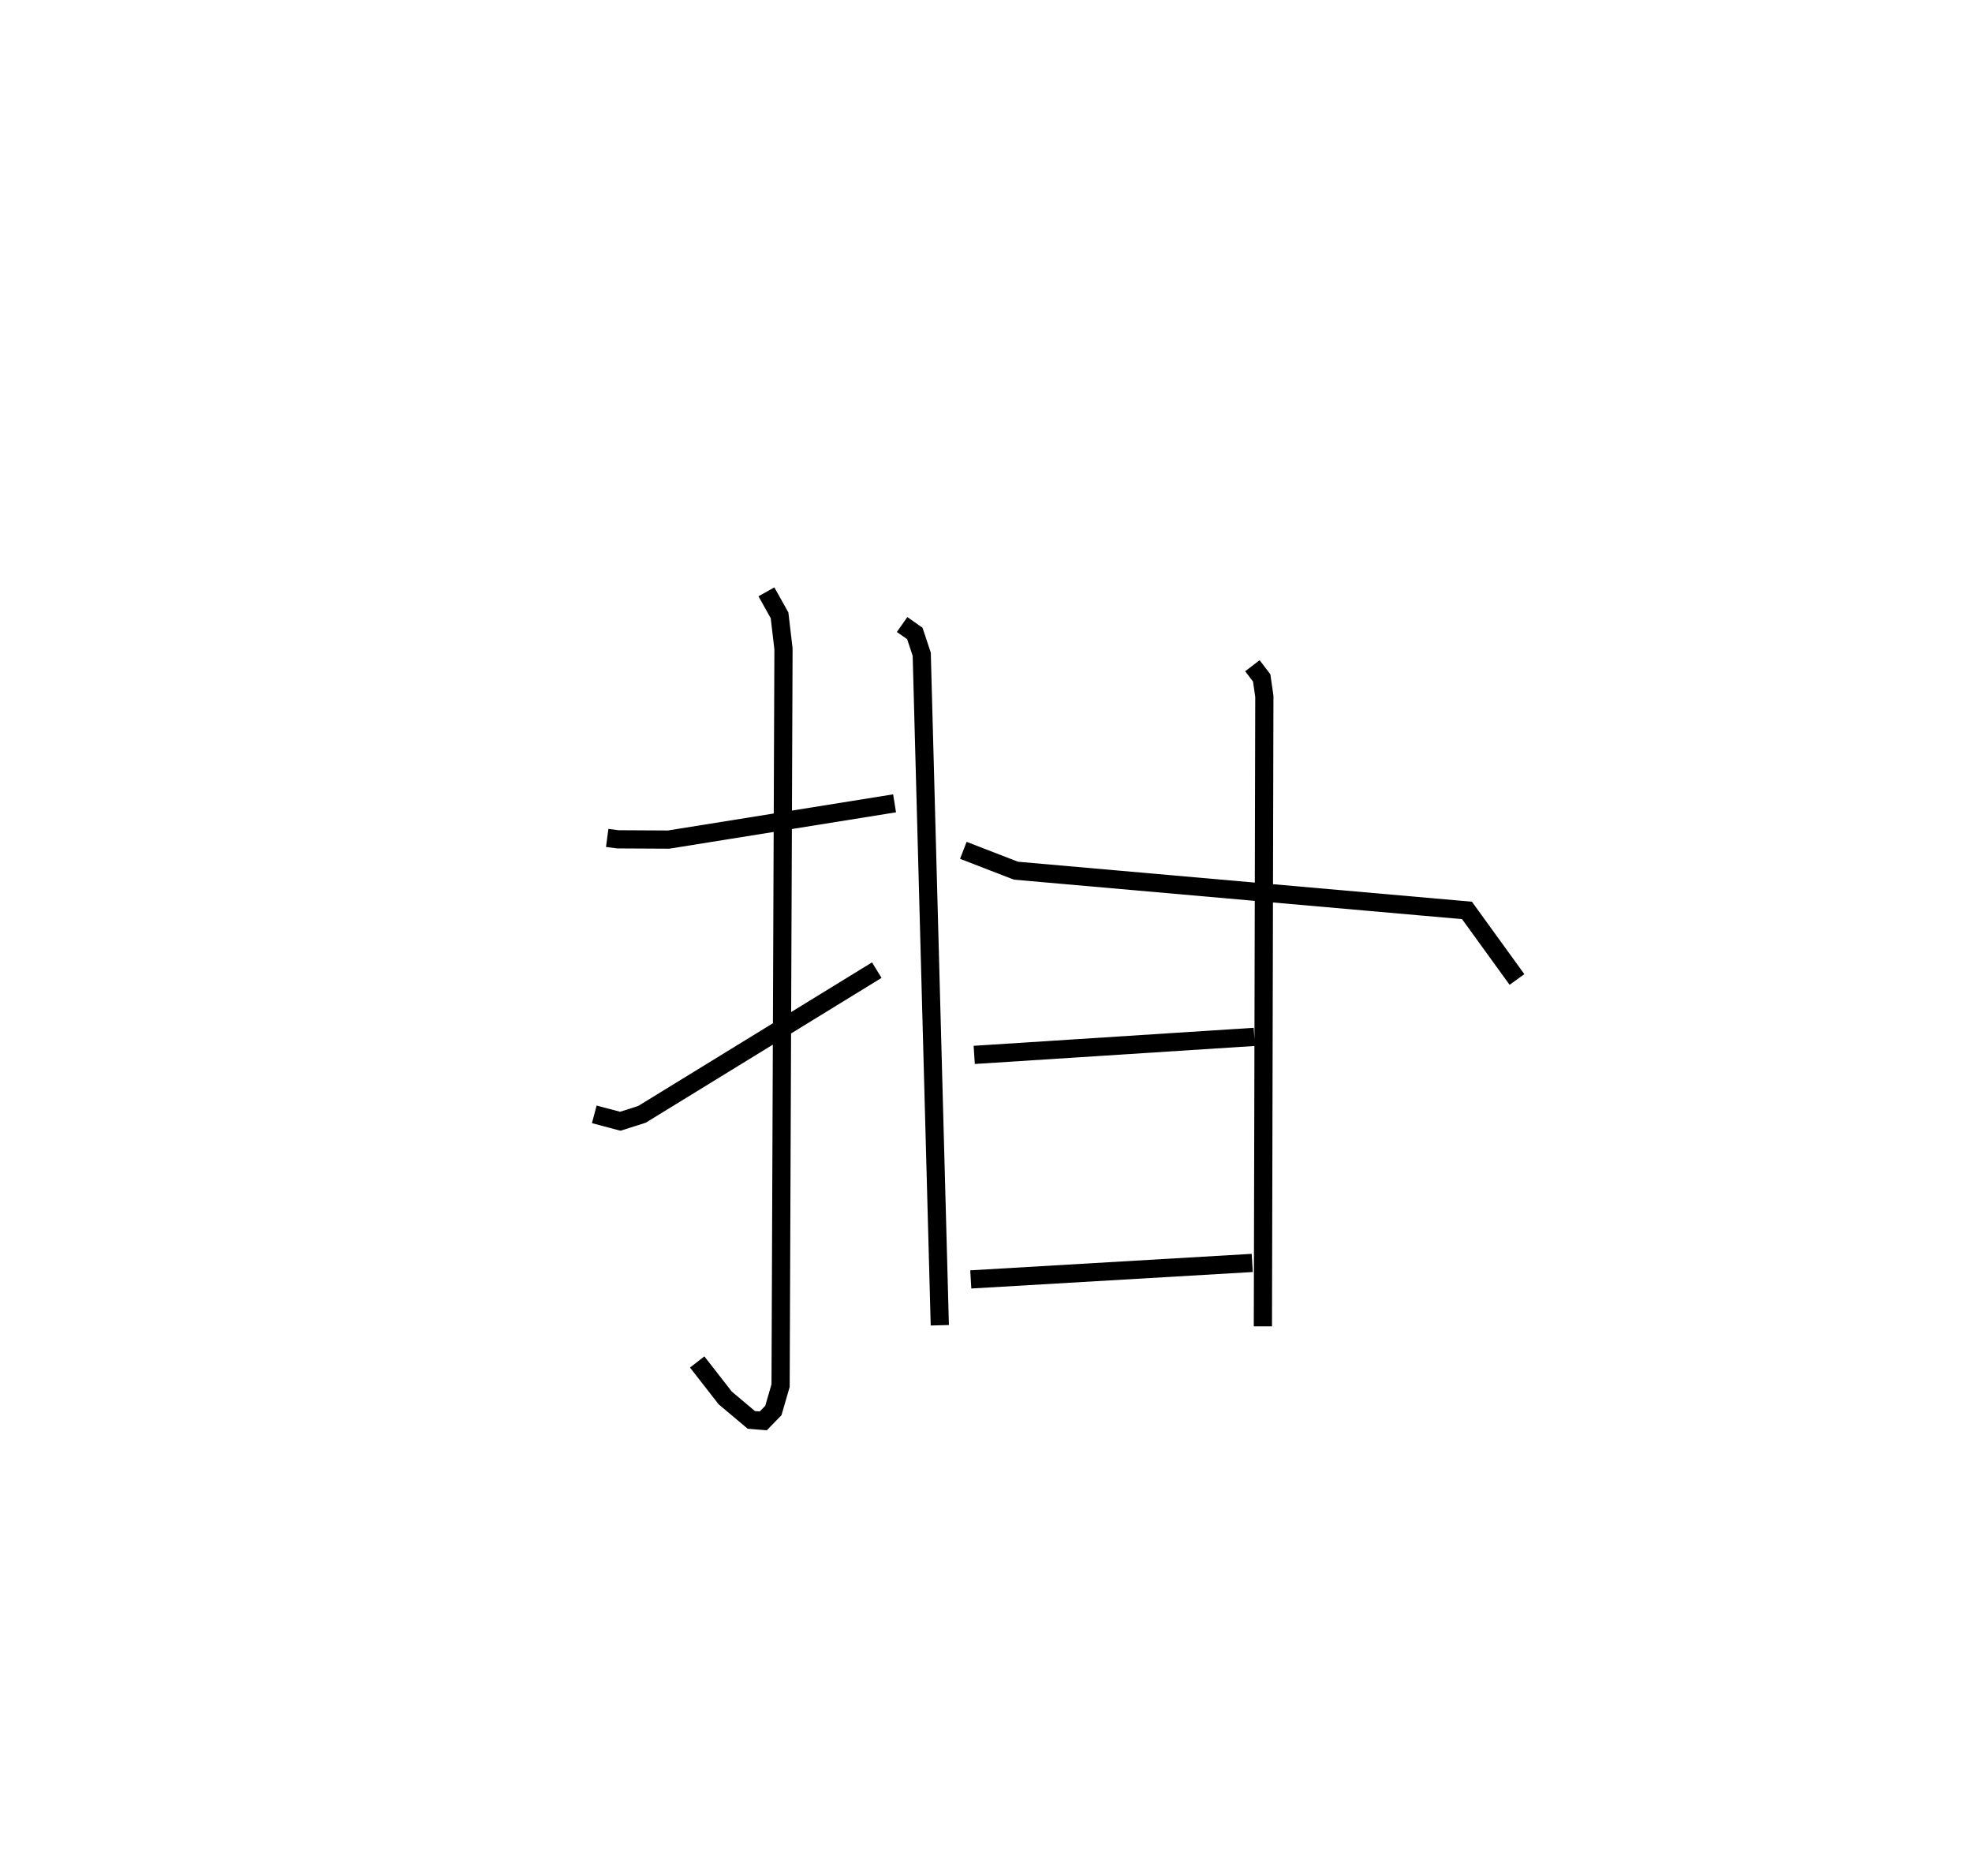 <?xml version="1.0" encoding="utf-8" ?>
<svg baseProfile="full" height="103.061" version="1.1" width="108.353" xmlns="http://www.w3.org/2000/svg" xmlns:ev="http://www.w3.org/2001/xml-events" xmlns:xlink="http://www.w3.org/1999/xlink"><defs /><rect fill="white" height="103.061" width="108.353" x="0" y="0" /><path d="M25,25 m0.0,0.0 m8.363,21.034 l0.579,0.077 2.793,0.015 l12.418,-1.992 m-7.042,-11.619 l0.722,1.289 0.216,1.844 l-0.159,40.474 -0.397,1.368 l-0.555,0.571 -0.656,-0.054 l-1.435,-1.206 -1.54,-1.977 m-5.654,-13.604 l1.429,0.38 1.19,-0.379 l12.903,-7.923 m4.756,-6.582 l2.889,1.118 24.784,2.183 l2.747,3.794 m-33.784,-19.501 l0.699,0.491 0.379,1.143 l0.993,36.864 m17.175,-36.234 l0.511,0.668 0.146,1.011 l-0.08,34.614 m-15.861,-14.913 l15.389,-0.99 m-15.578,13.325 l15.465,-0.906 " fill="none" stroke="black" stroke-width="1" /></svg>